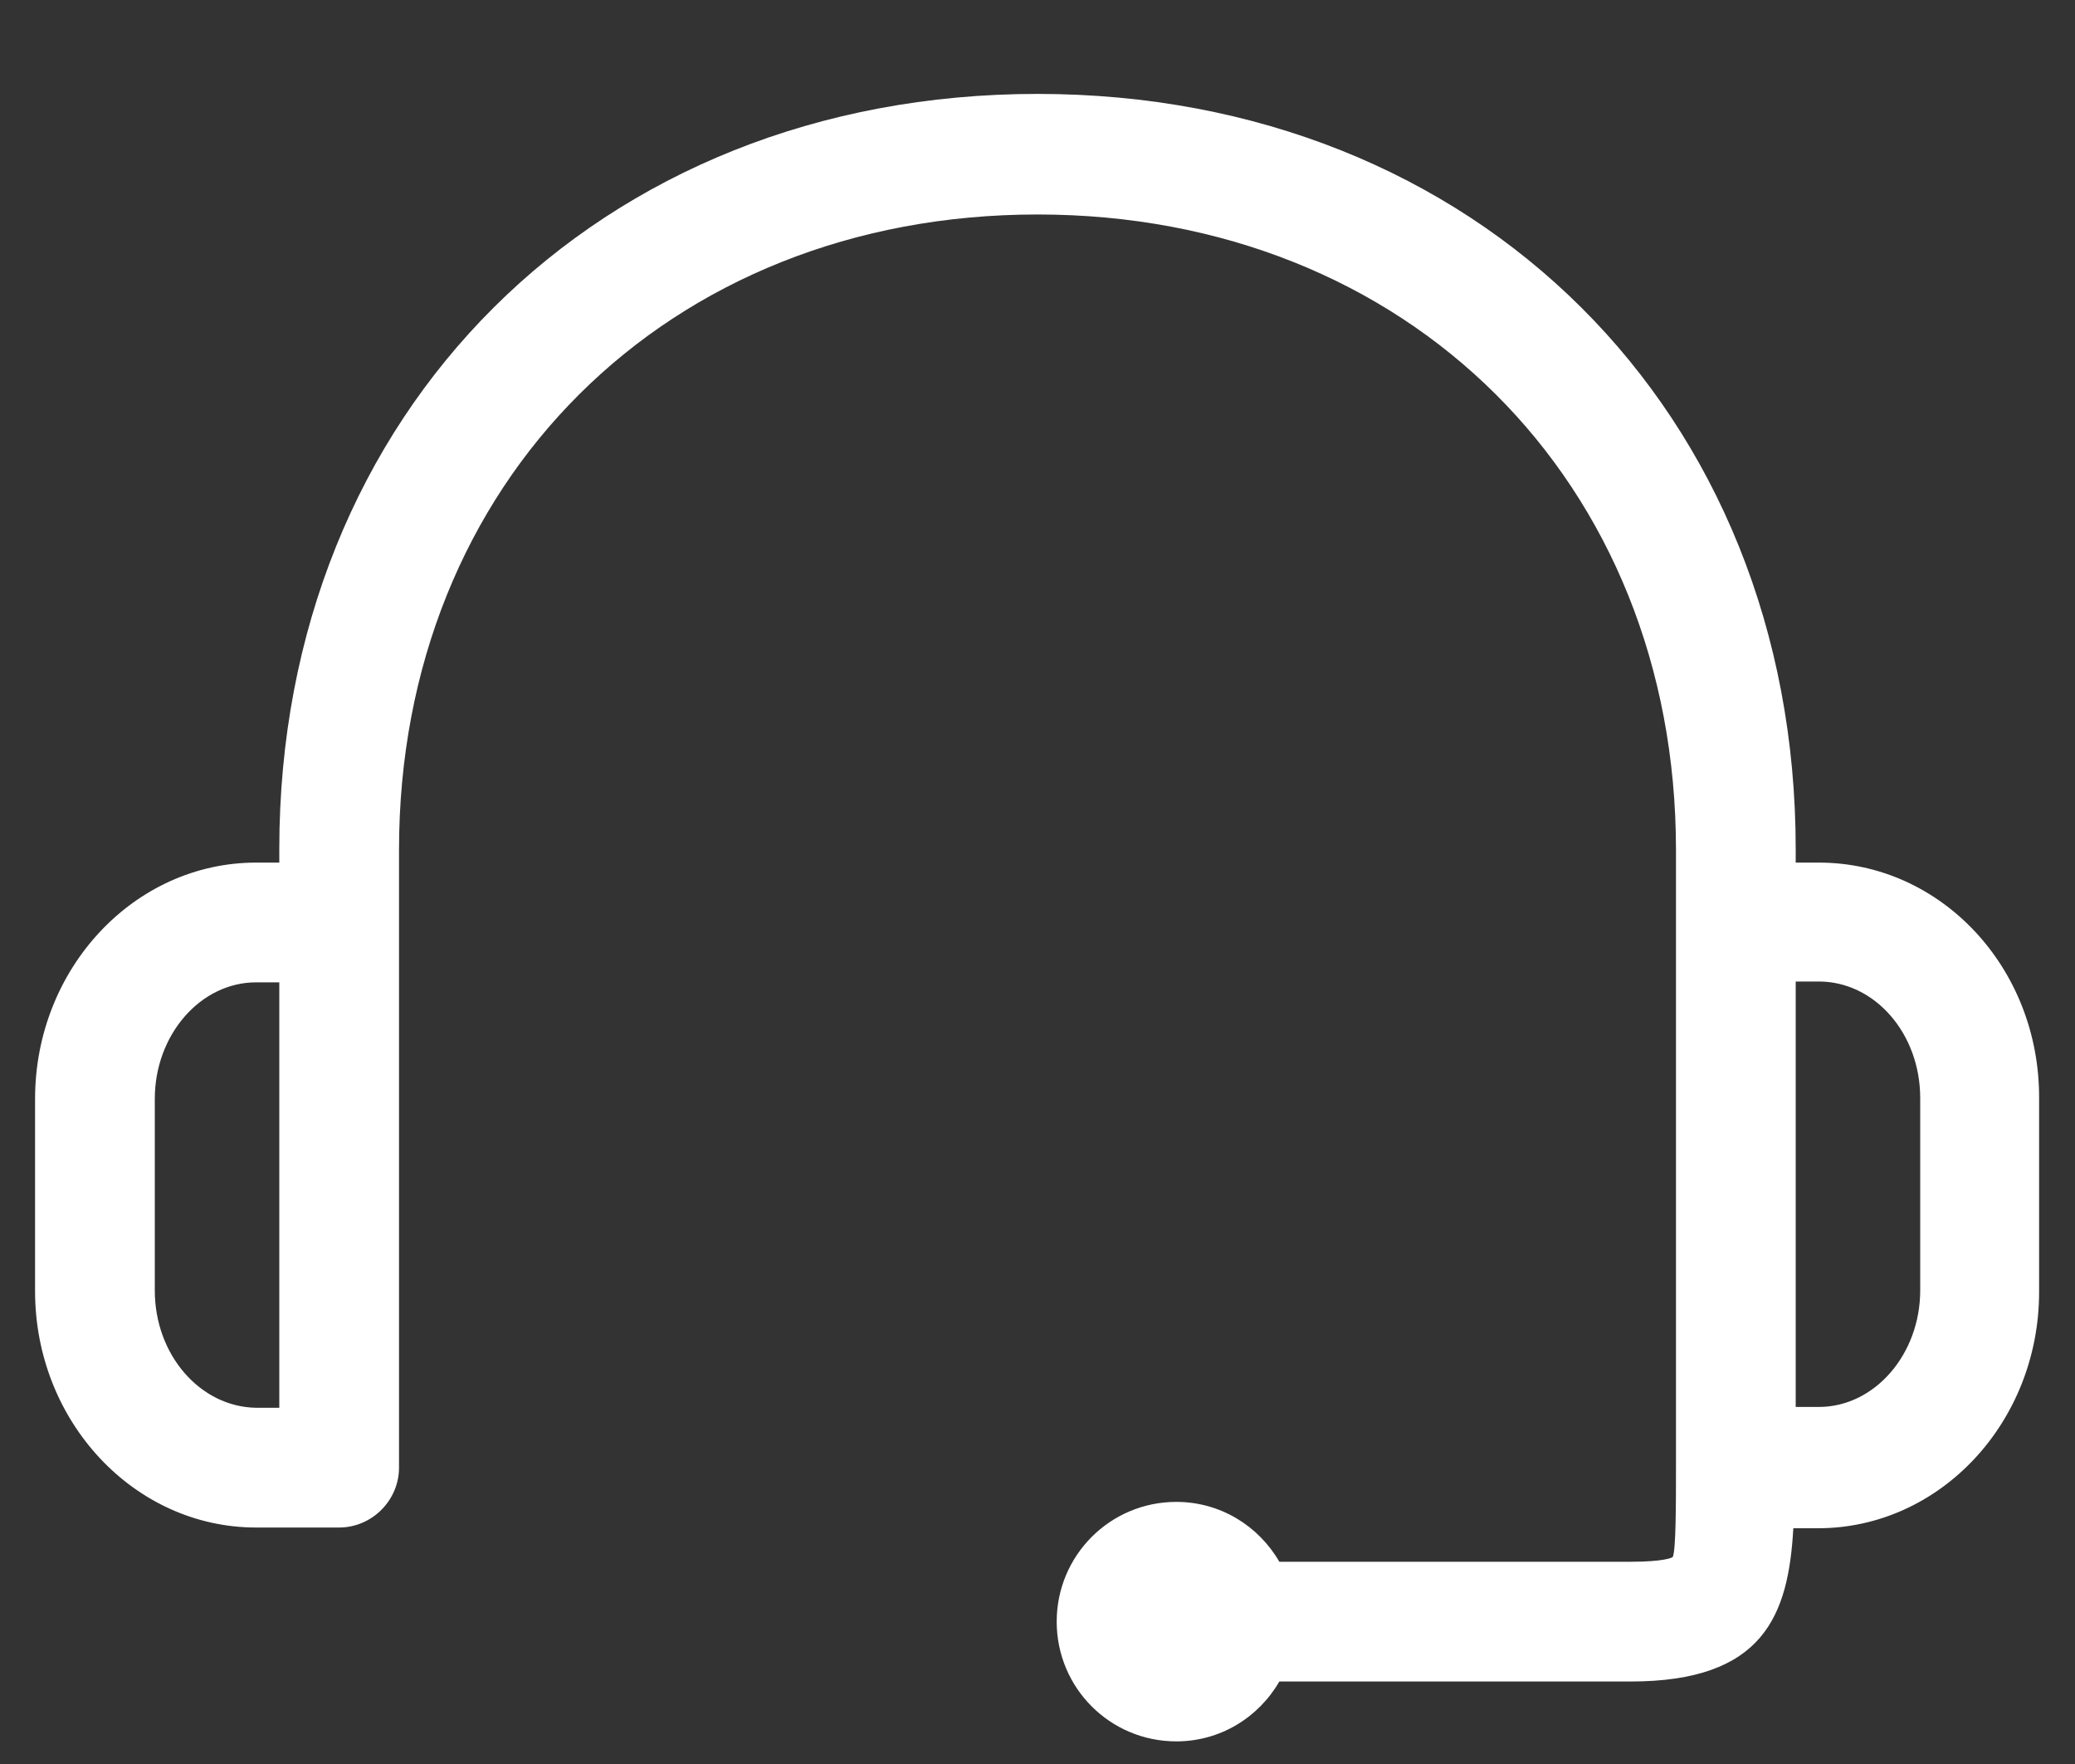 <?xml version="1.0" encoding="UTF-8"?>
<svg width="20px" height="17px" viewBox="0 0 20 17" version="1.1" xmlns="http://www.w3.org/2000/svg" xmlns:xlink="http://www.w3.org/1999/xlink">
    <rect x="0" y="0" width="20" height="17" fill="#333333" stroke="none"/>
    <title>Shape</title>
    <g id="Menu-1" stroke="none" stroke-width="1" fill="none" fill-rule="evenodd">
        <g id="main-menu-copy" transform="translate(-18, -155)" fill="#FFFFFF" fill-rule="nonzero">
            <path d="M35.531,163.313 L35.308,163.313 L35.308,163.182 C35.308,158.967 32.231,155.905 28,155.905 C23.769,155.905 20.692,158.967 20.692,163.182 L20.692,163.313 L20.469,163.313 C19.292,163.313 18.338,164.336 18.338,165.59 L18.338,167.444 C18.338,168.697 19.292,169.721 20.469,169.721 L21.269,169.721 C21.585,169.721 21.846,169.459 21.846,169.144 C21.846,169.136 21.846,169.136 21.846,169.128 C21.846,169.121 21.846,169.121 21.846,169.113 L21.846,163.19 C21.846,159.644 24.431,157.067 28,157.067 C31.569,157.067 34.154,159.644 34.154,163.19 L34.154,169.113 C34.154,169.497 34.154,169.936 34.123,170.005 C34.115,170.013 34.031,170.051 33.715,170.051 L30.331,170.051 C30.131,169.705 29.762,169.474 29.338,169.474 C28.7,169.474 28.185,169.99 28.185,170.628 C28.185,171.267 28.7,171.782 29.338,171.782 C29.762,171.782 30.131,171.551 30.331,171.205 L33.715,171.205 C35,171.205 35.238,170.567 35.285,169.728 L35.523,169.728 C36.7,169.728 37.654,168.705 37.654,167.451 L37.654,165.59 C37.662,164.328 36.708,163.313 35.531,163.313 Z M19.492,167.436 L19.492,165.59 C19.492,164.974 19.931,164.467 20.469,164.467 L20.692,164.467 L20.692,168.567 L20.469,168.567 C19.931,168.559 19.492,168.059 19.492,167.436 Z M36.508,167.436 C36.508,168.051 36.069,168.559 35.531,168.559 L35.308,168.559 L35.308,164.459 L35.531,164.459 C36.069,164.459 36.508,164.959 36.508,165.582 L36.508,167.436 Z" id="Shape"></path>
        </g>
    </g>
</svg>